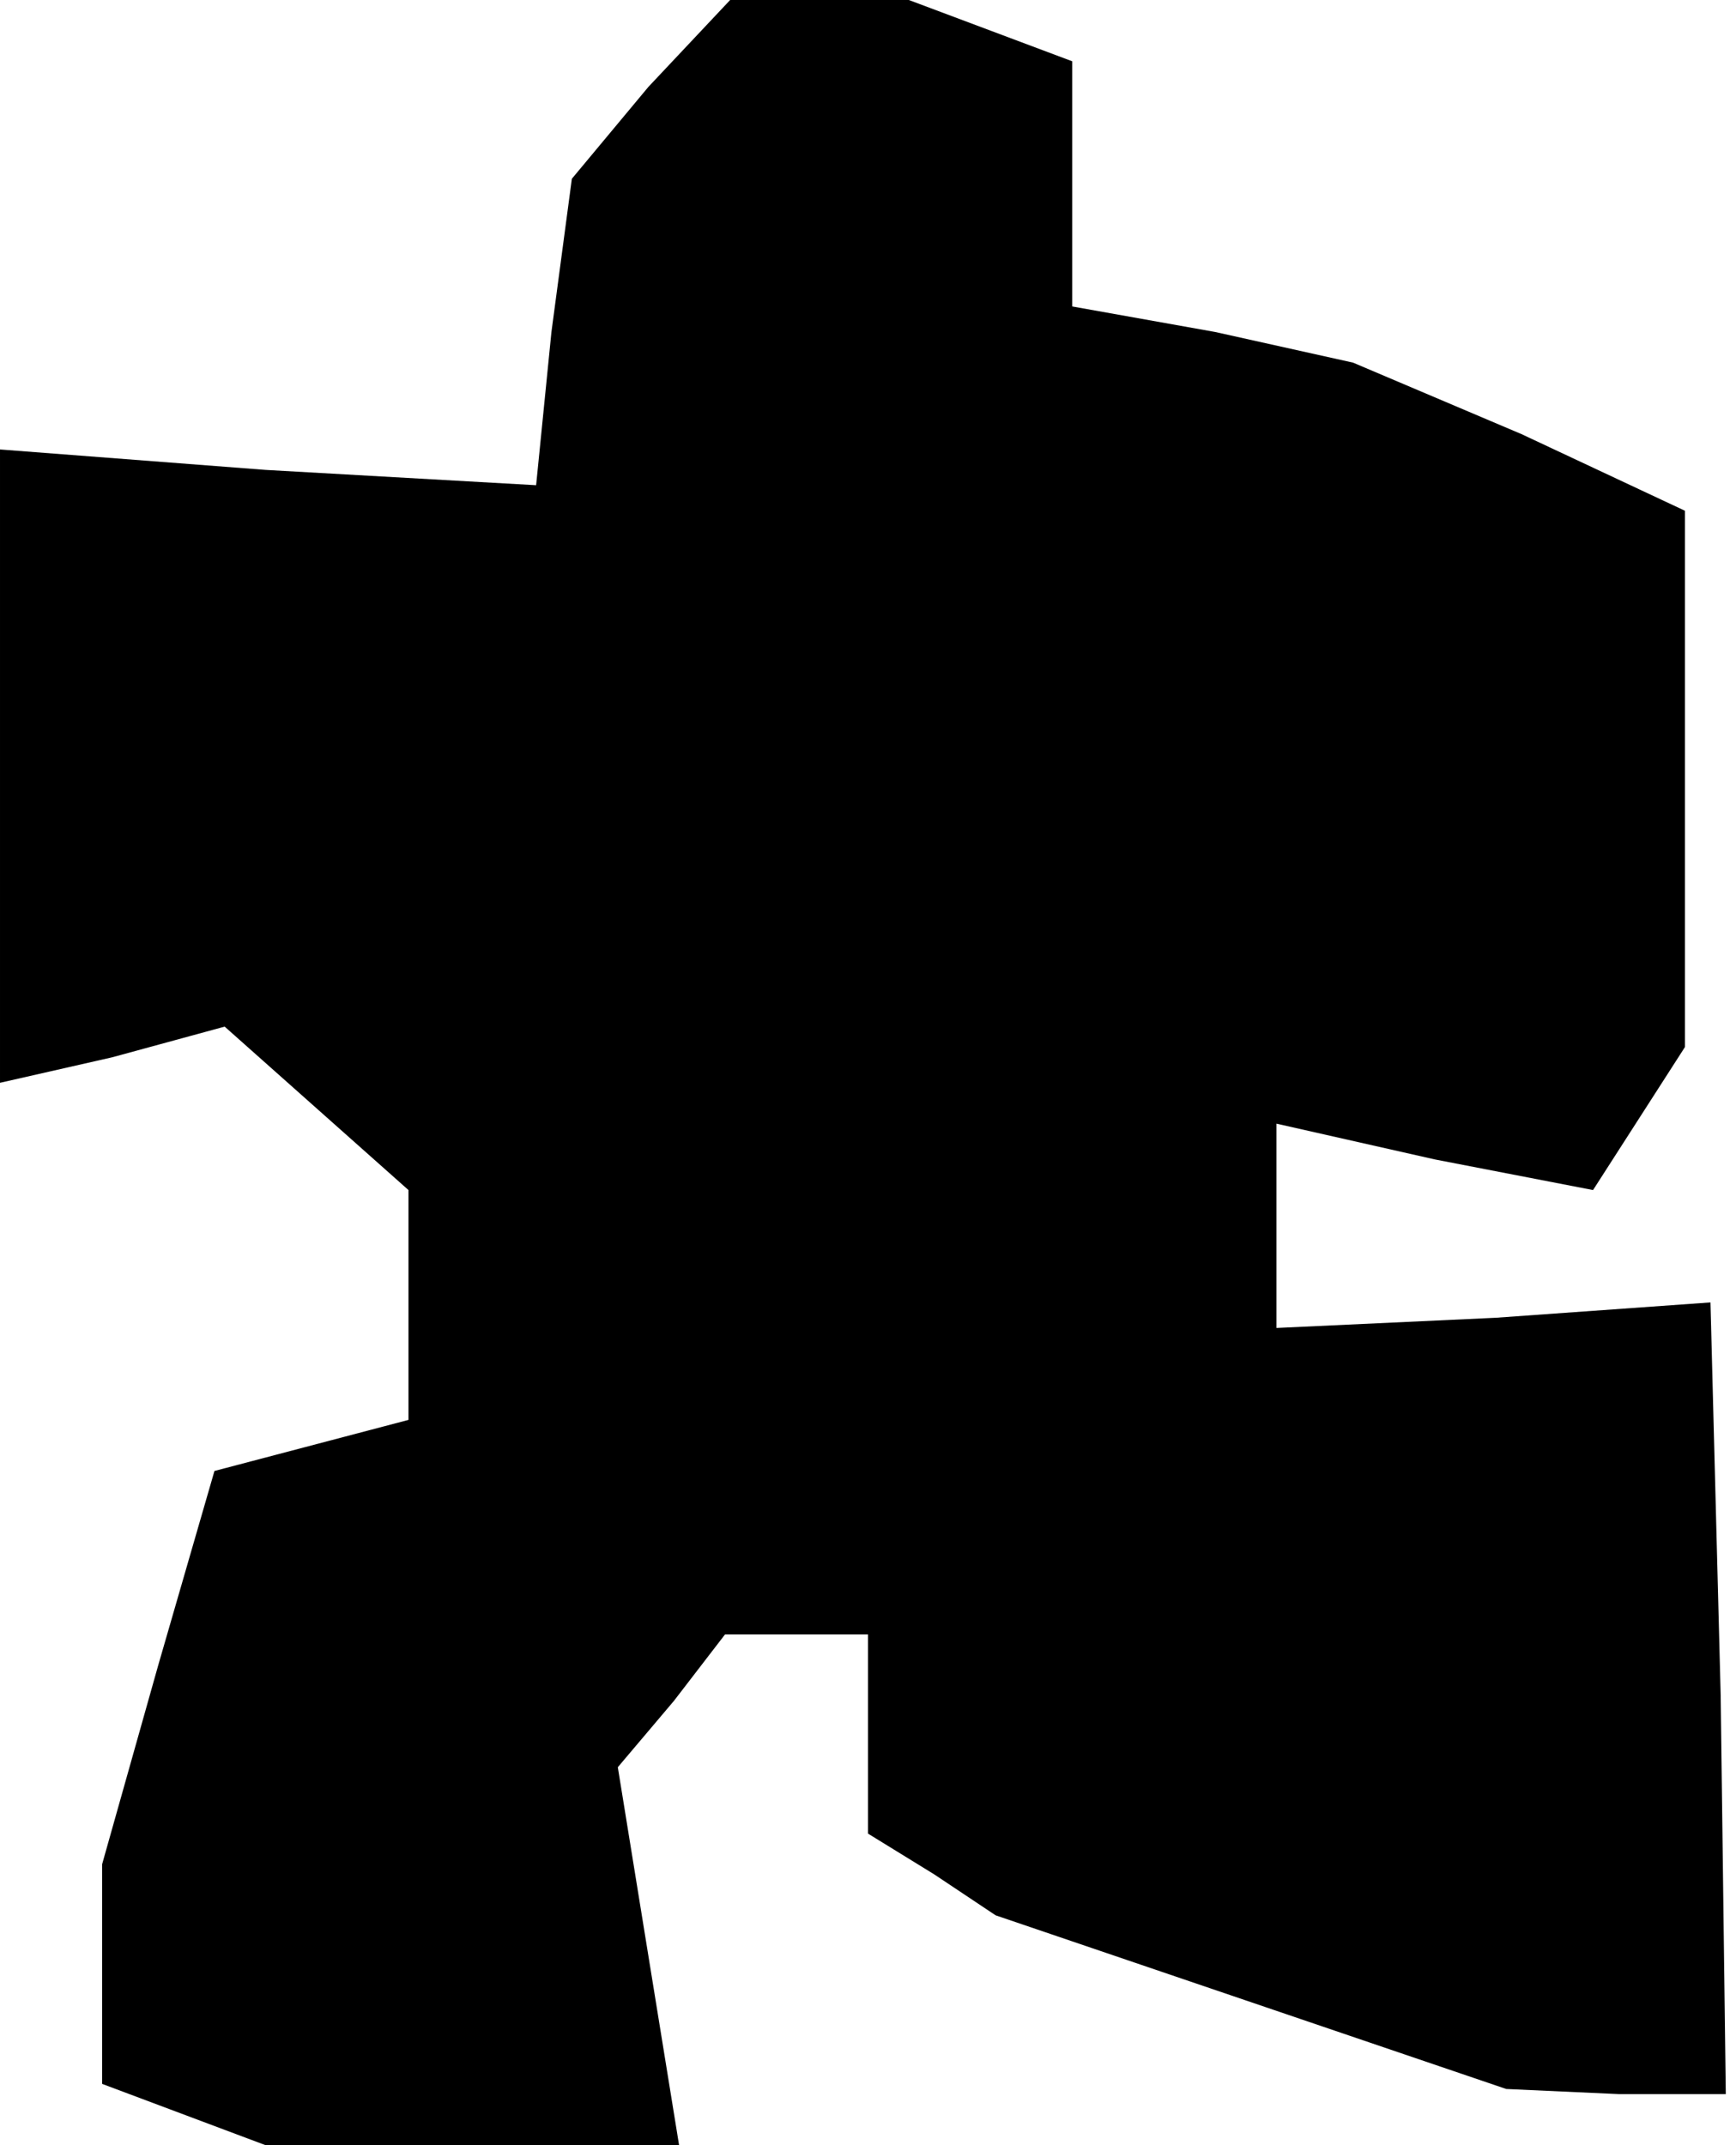 <?xml version="1.0" standalone="no"?>
<!DOCTYPE svg PUBLIC "-//W3C//DTD SVG 20010904//EN"
 "http://www.w3.org/TR/2001/REC-SVG-20010904/DTD/svg10.dtd">
<svg version="1.0" xmlns="http://www.w3.org/2000/svg"
 width="34pt" height="42pt" viewBox="0 0 34 42"
 preserveAspectRatio="xMidYMid meet">
<g transform="translate(0,42) scale(0.1,-0.1)"
fill="#000000" stroke="none">
<path d="M127 403 l-15 -18 -4 -30 -3 -30 -53 3 -52 4 0 -62 0 -62 22 5 22 6
18 -16 18 -16 0 -22 0 -23 -19 -5 -19 -5 -11 -38 -11 -39 0 -21 0 -22 16 -6
16 -6 40 0 41 0 -6 37 -6 37 11 13 10 13 14 0 14 0 0 -19 0 -20 13 -8 12 -8
50 -17 50 -17 22 -1 21 0 -1 78 -2 77 -42 -3 -43 -2 0 20 0 20 31 -7 31 -6 9
14 9 14 0 53 0 52 -32 15 -33 14 -27 6 -28 5 0 24 0 24 -16 6 -16 6 -17 0 -18
0 -16 -17z"/>
</g>
</svg>
